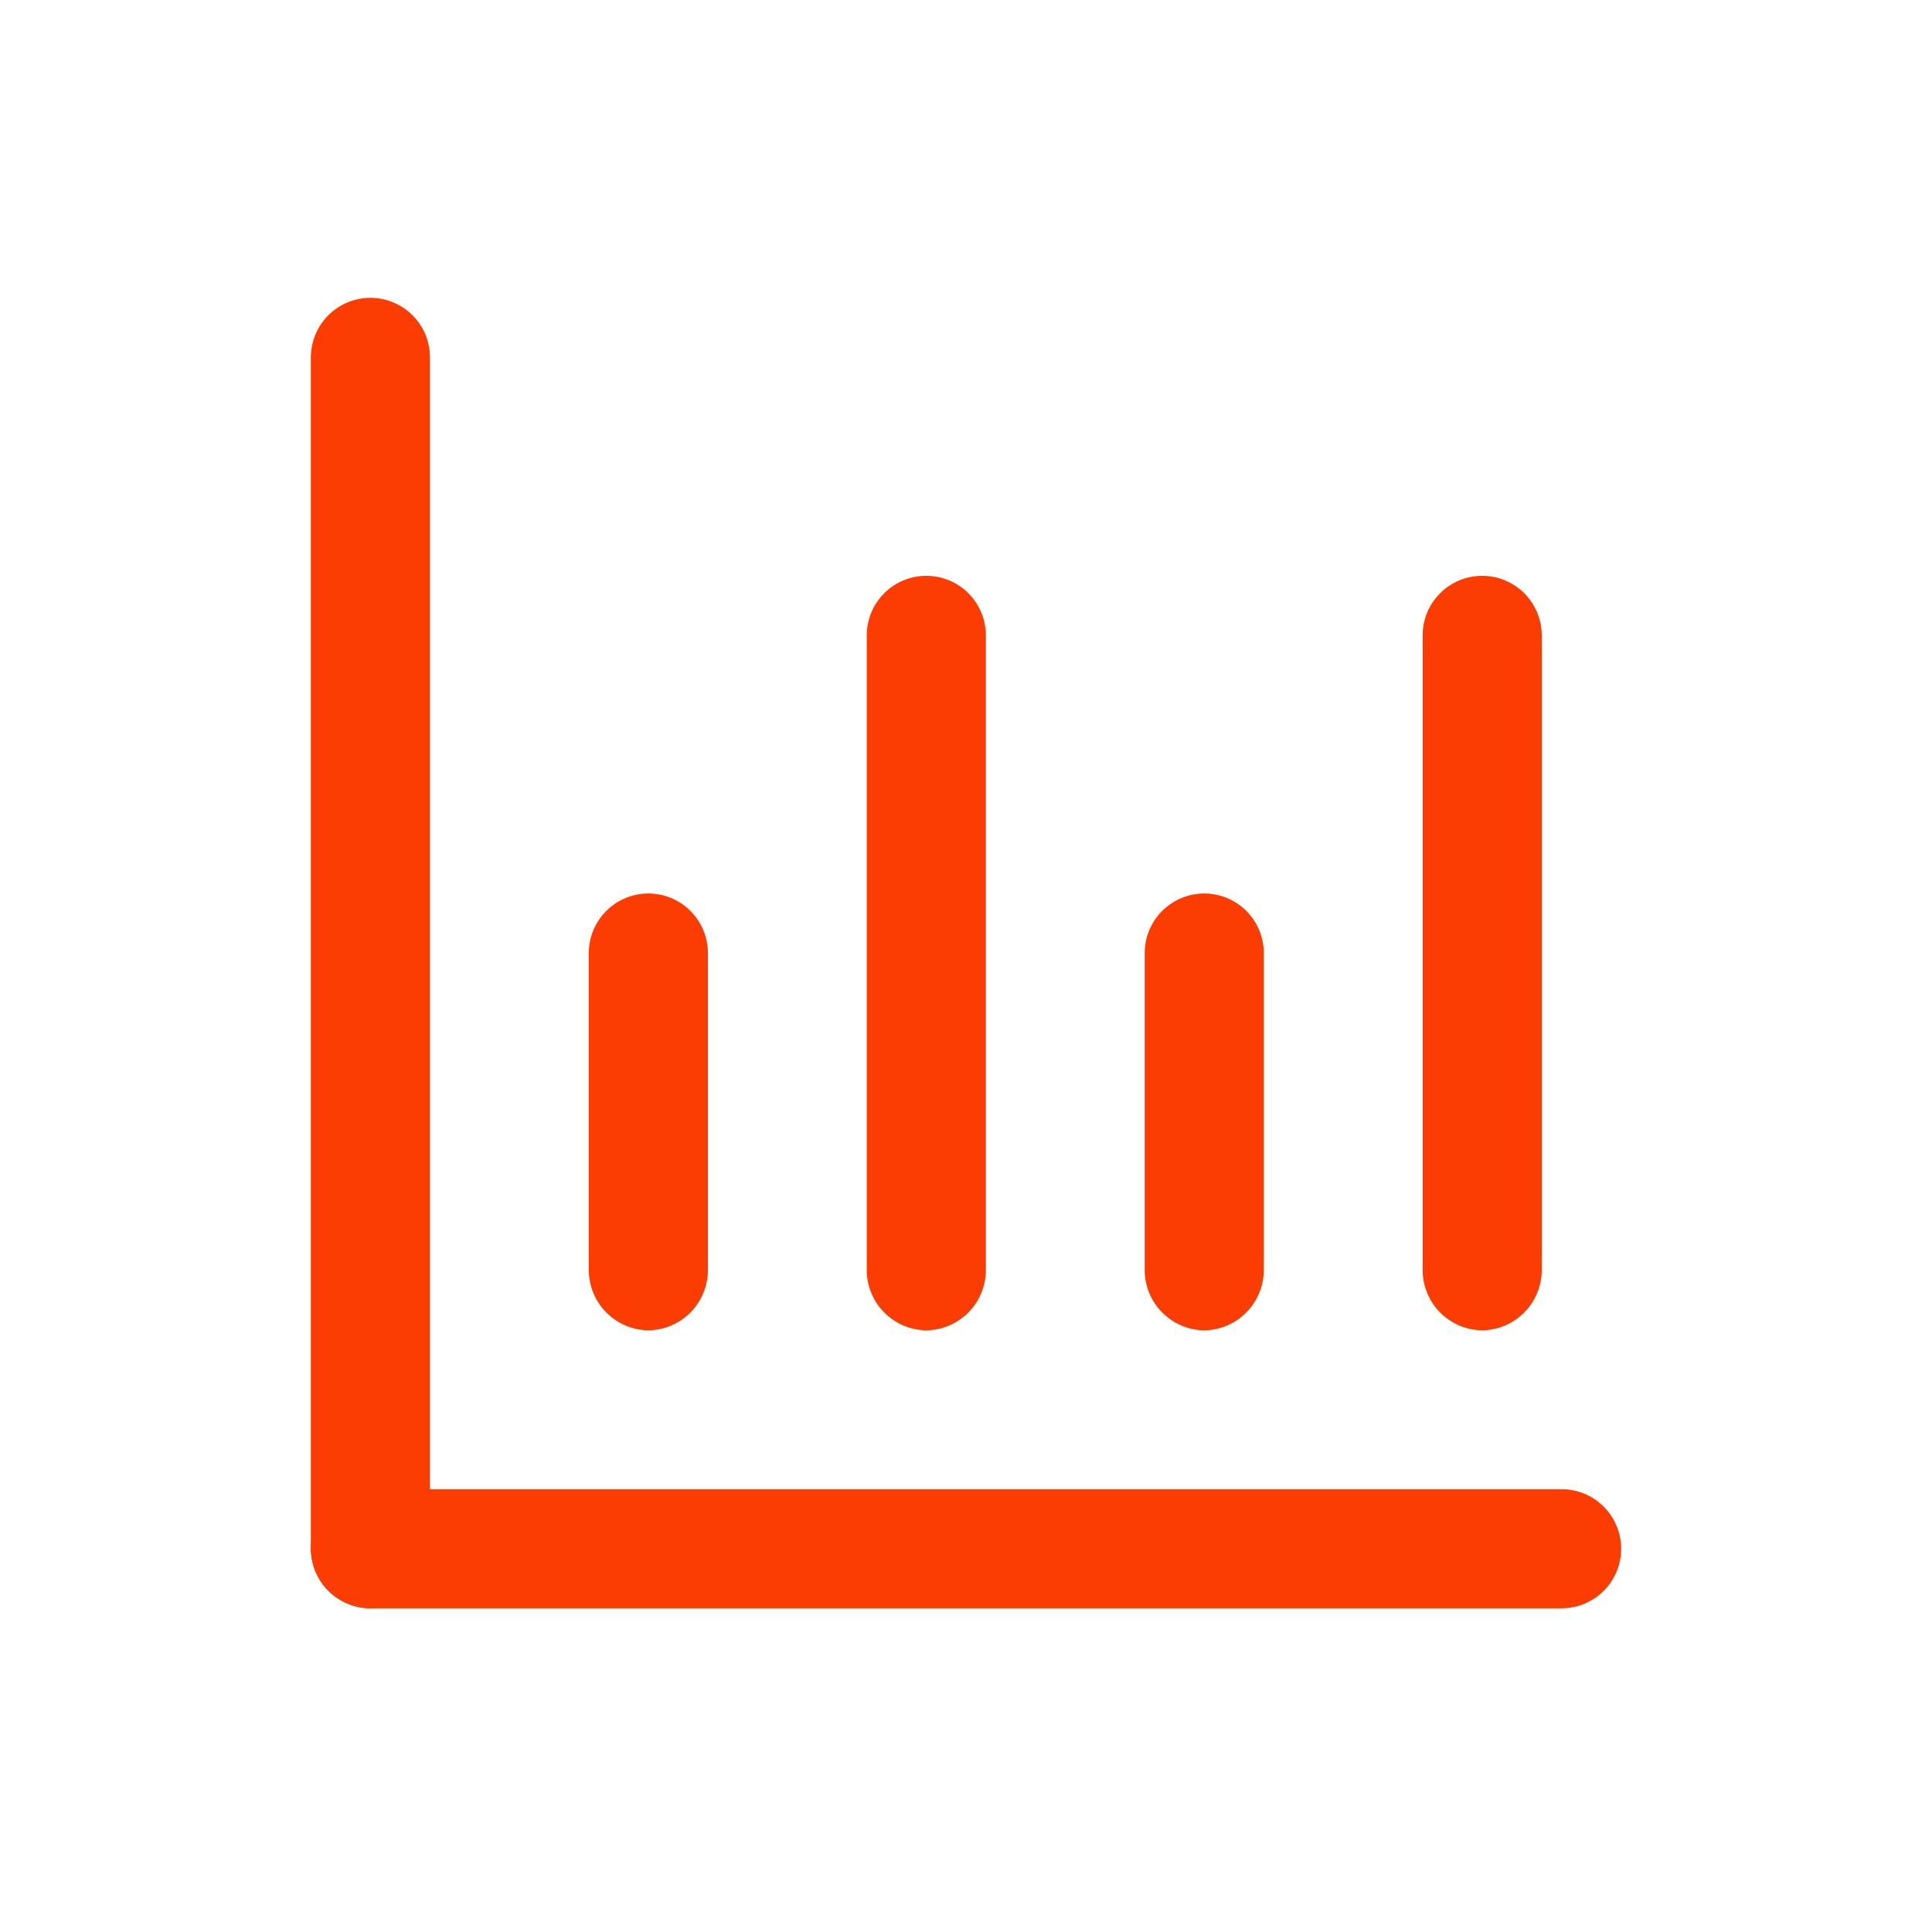 <svg width="74" height="73" viewBox="0 0 74 73" fill="none" xmlns="http://www.w3.org/2000/svg">
<path d="M14.188 61.594C13.585 61.586 13.009 61.343 12.583 60.917C12.157 60.491 11.914 59.915 11.906 59.312V13.688C11.906 13.082 12.147 12.502 12.574 12.074C13.002 11.647 13.582 11.406 14.188 11.406C14.793 11.406 15.373 11.647 15.801 12.074C16.228 12.502 16.469 13.082 16.469 13.688V59.312C16.461 59.915 16.218 60.491 15.792 60.917C15.366 61.343 14.79 61.586 14.188 61.594Z" fill="#FB3D03"/>
<path d="M59.812 61.593H14.188C13.582 61.593 13.002 61.353 12.574 60.925C12.147 60.497 11.906 59.917 11.906 59.312C11.906 58.707 12.147 58.127 12.574 57.699C13.002 57.271 13.582 57.031 14.188 57.031H59.812C60.417 57.031 60.998 57.271 61.426 57.699C61.853 58.127 62.094 58.707 62.094 59.312C62.094 59.917 61.853 60.497 61.426 60.925C60.998 61.353 60.417 61.593 59.812 61.593ZM24.833 50.948C24.231 50.94 23.655 50.697 23.229 50.271C22.803 49.845 22.56 49.269 22.552 48.666V36.5C22.552 35.895 22.792 35.314 23.22 34.887C23.648 34.459 24.228 34.218 24.833 34.218C25.438 34.218 26.019 34.459 26.446 34.887C26.874 35.314 27.115 35.895 27.115 36.5V48.666C27.107 49.269 26.864 49.845 26.438 50.271C26.012 50.697 25.436 50.94 24.833 50.948ZM35.479 50.948C34.877 50.94 34.301 50.697 33.875 50.271C33.449 49.845 33.206 49.269 33.198 48.666V24.333C33.198 23.728 33.438 23.148 33.866 22.72C34.294 22.292 34.874 22.052 35.479 22.052C36.084 22.052 36.664 22.292 37.092 22.72C37.52 23.148 37.76 23.728 37.76 24.333V48.666C37.752 49.269 37.51 49.845 37.084 50.271C36.657 50.697 36.082 50.94 35.479 50.948ZM46.125 50.948C45.522 50.94 44.947 50.697 44.521 50.271C44.094 49.845 43.852 49.269 43.844 48.666V36.5C43.844 35.895 44.084 35.314 44.512 34.887C44.94 34.459 45.52 34.218 46.125 34.218C46.73 34.218 47.31 34.459 47.738 34.887C48.166 35.314 48.406 35.895 48.406 36.5V48.666C48.398 49.269 48.156 49.845 47.729 50.271C47.303 50.697 46.728 50.94 46.125 50.948ZM56.771 50.948C56.168 50.94 55.593 50.697 55.166 50.271C54.74 49.845 54.498 49.269 54.49 48.666V24.333C54.49 23.728 54.73 23.148 55.158 22.72C55.586 22.292 56.166 22.052 56.771 22.052C57.376 22.052 57.956 22.292 58.384 22.72C58.812 23.148 59.052 23.728 59.052 24.333V48.666C59.044 49.269 58.801 49.845 58.375 50.271C57.949 50.697 57.373 50.94 56.771 50.948Z" fill="#FB3D03"/>
</svg>
